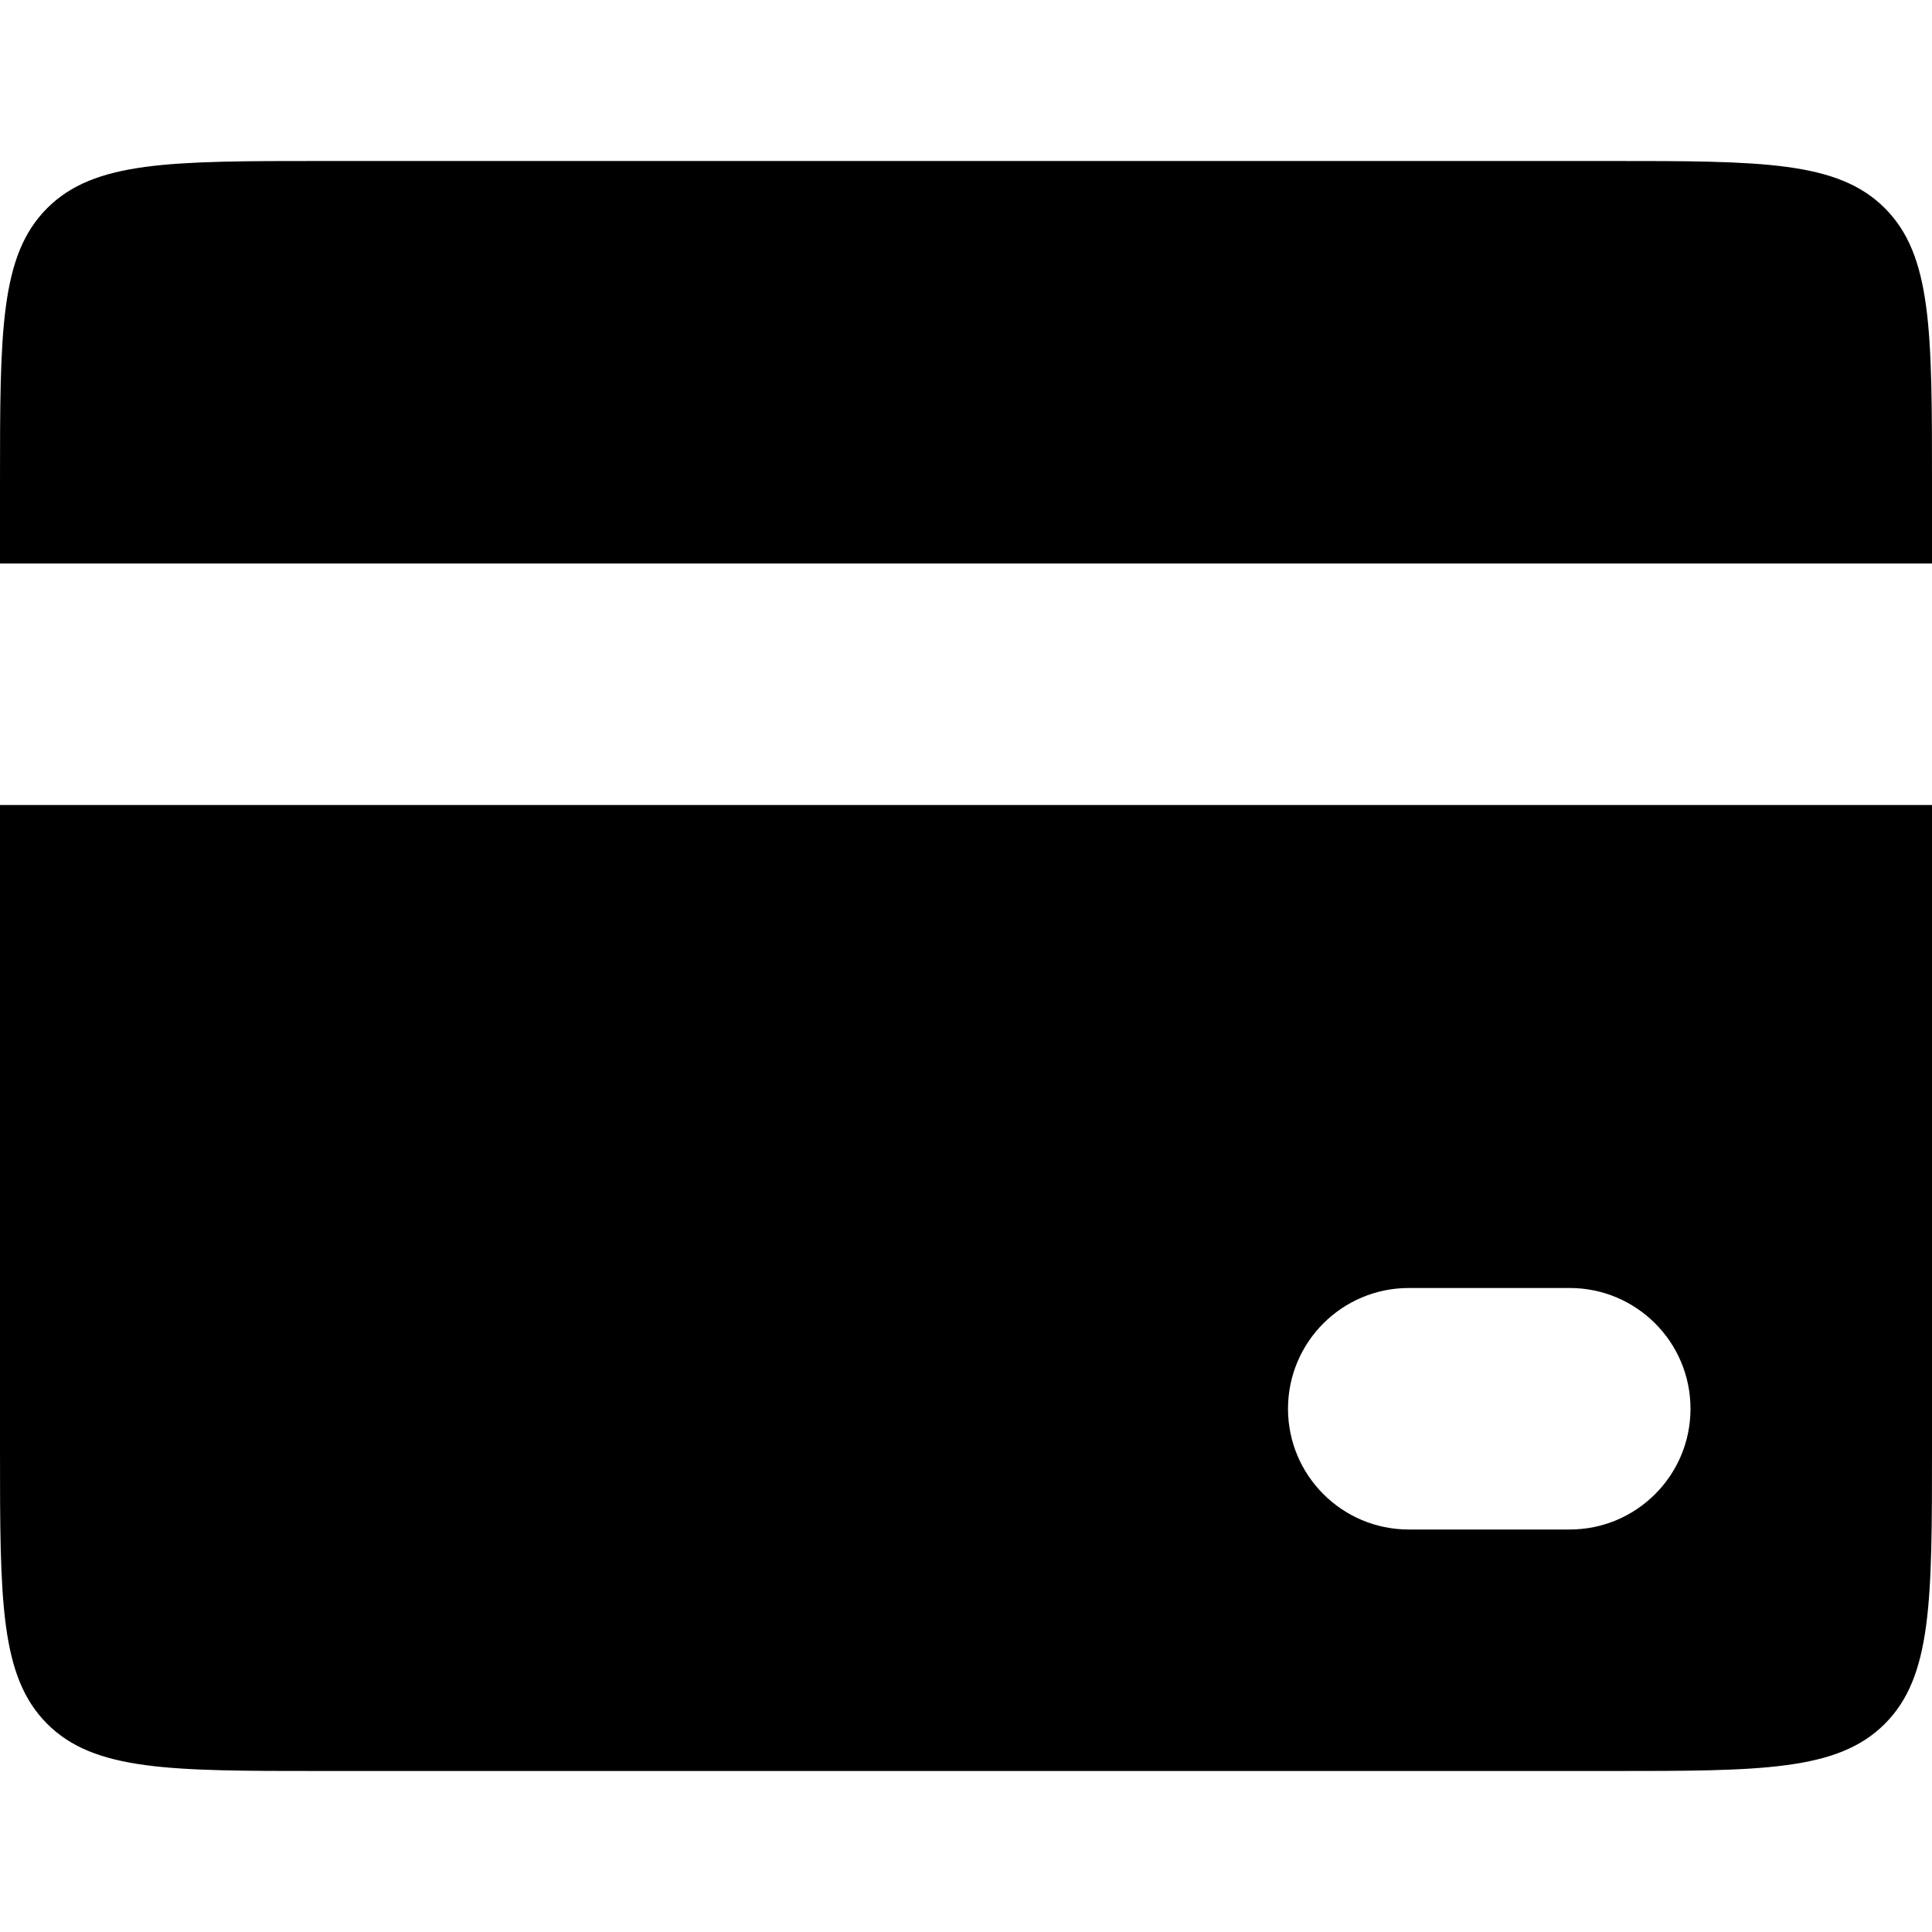 <svg width="24" height="24" viewBox="0 0 24 24" fill="none" xmlns="http://www.w3.org/2000/svg">
<path d="M0 6C0 4.114 0 3.172 0.586 2.586C1.172 2 2.114 2 4 2H20C21.886 2 22.828 2 23.414 2.586C24 3.172 24 4.114 24 6V7H0V6Z" fill="currentColor"/>
<path fill-rule="evenodd" clip-rule="evenodd" d="M0 10H24V18C24 19.886 24 20.828 23.414 21.414C22.828 22 21.886 22 20 22H4C2.114 22 1.172 22 0.586 21.414C0 20.828 0 19.886 0 18V10ZM17.5 16C16.672 16 16 16.672 16 17.5C16 18.328 16.672 19 17.5 19H19.5C20.328 19 21 18.328 21 17.5C21 16.672 20.328 16 19.5 16H17.5Z" fill="currentColor"/>
</svg>
